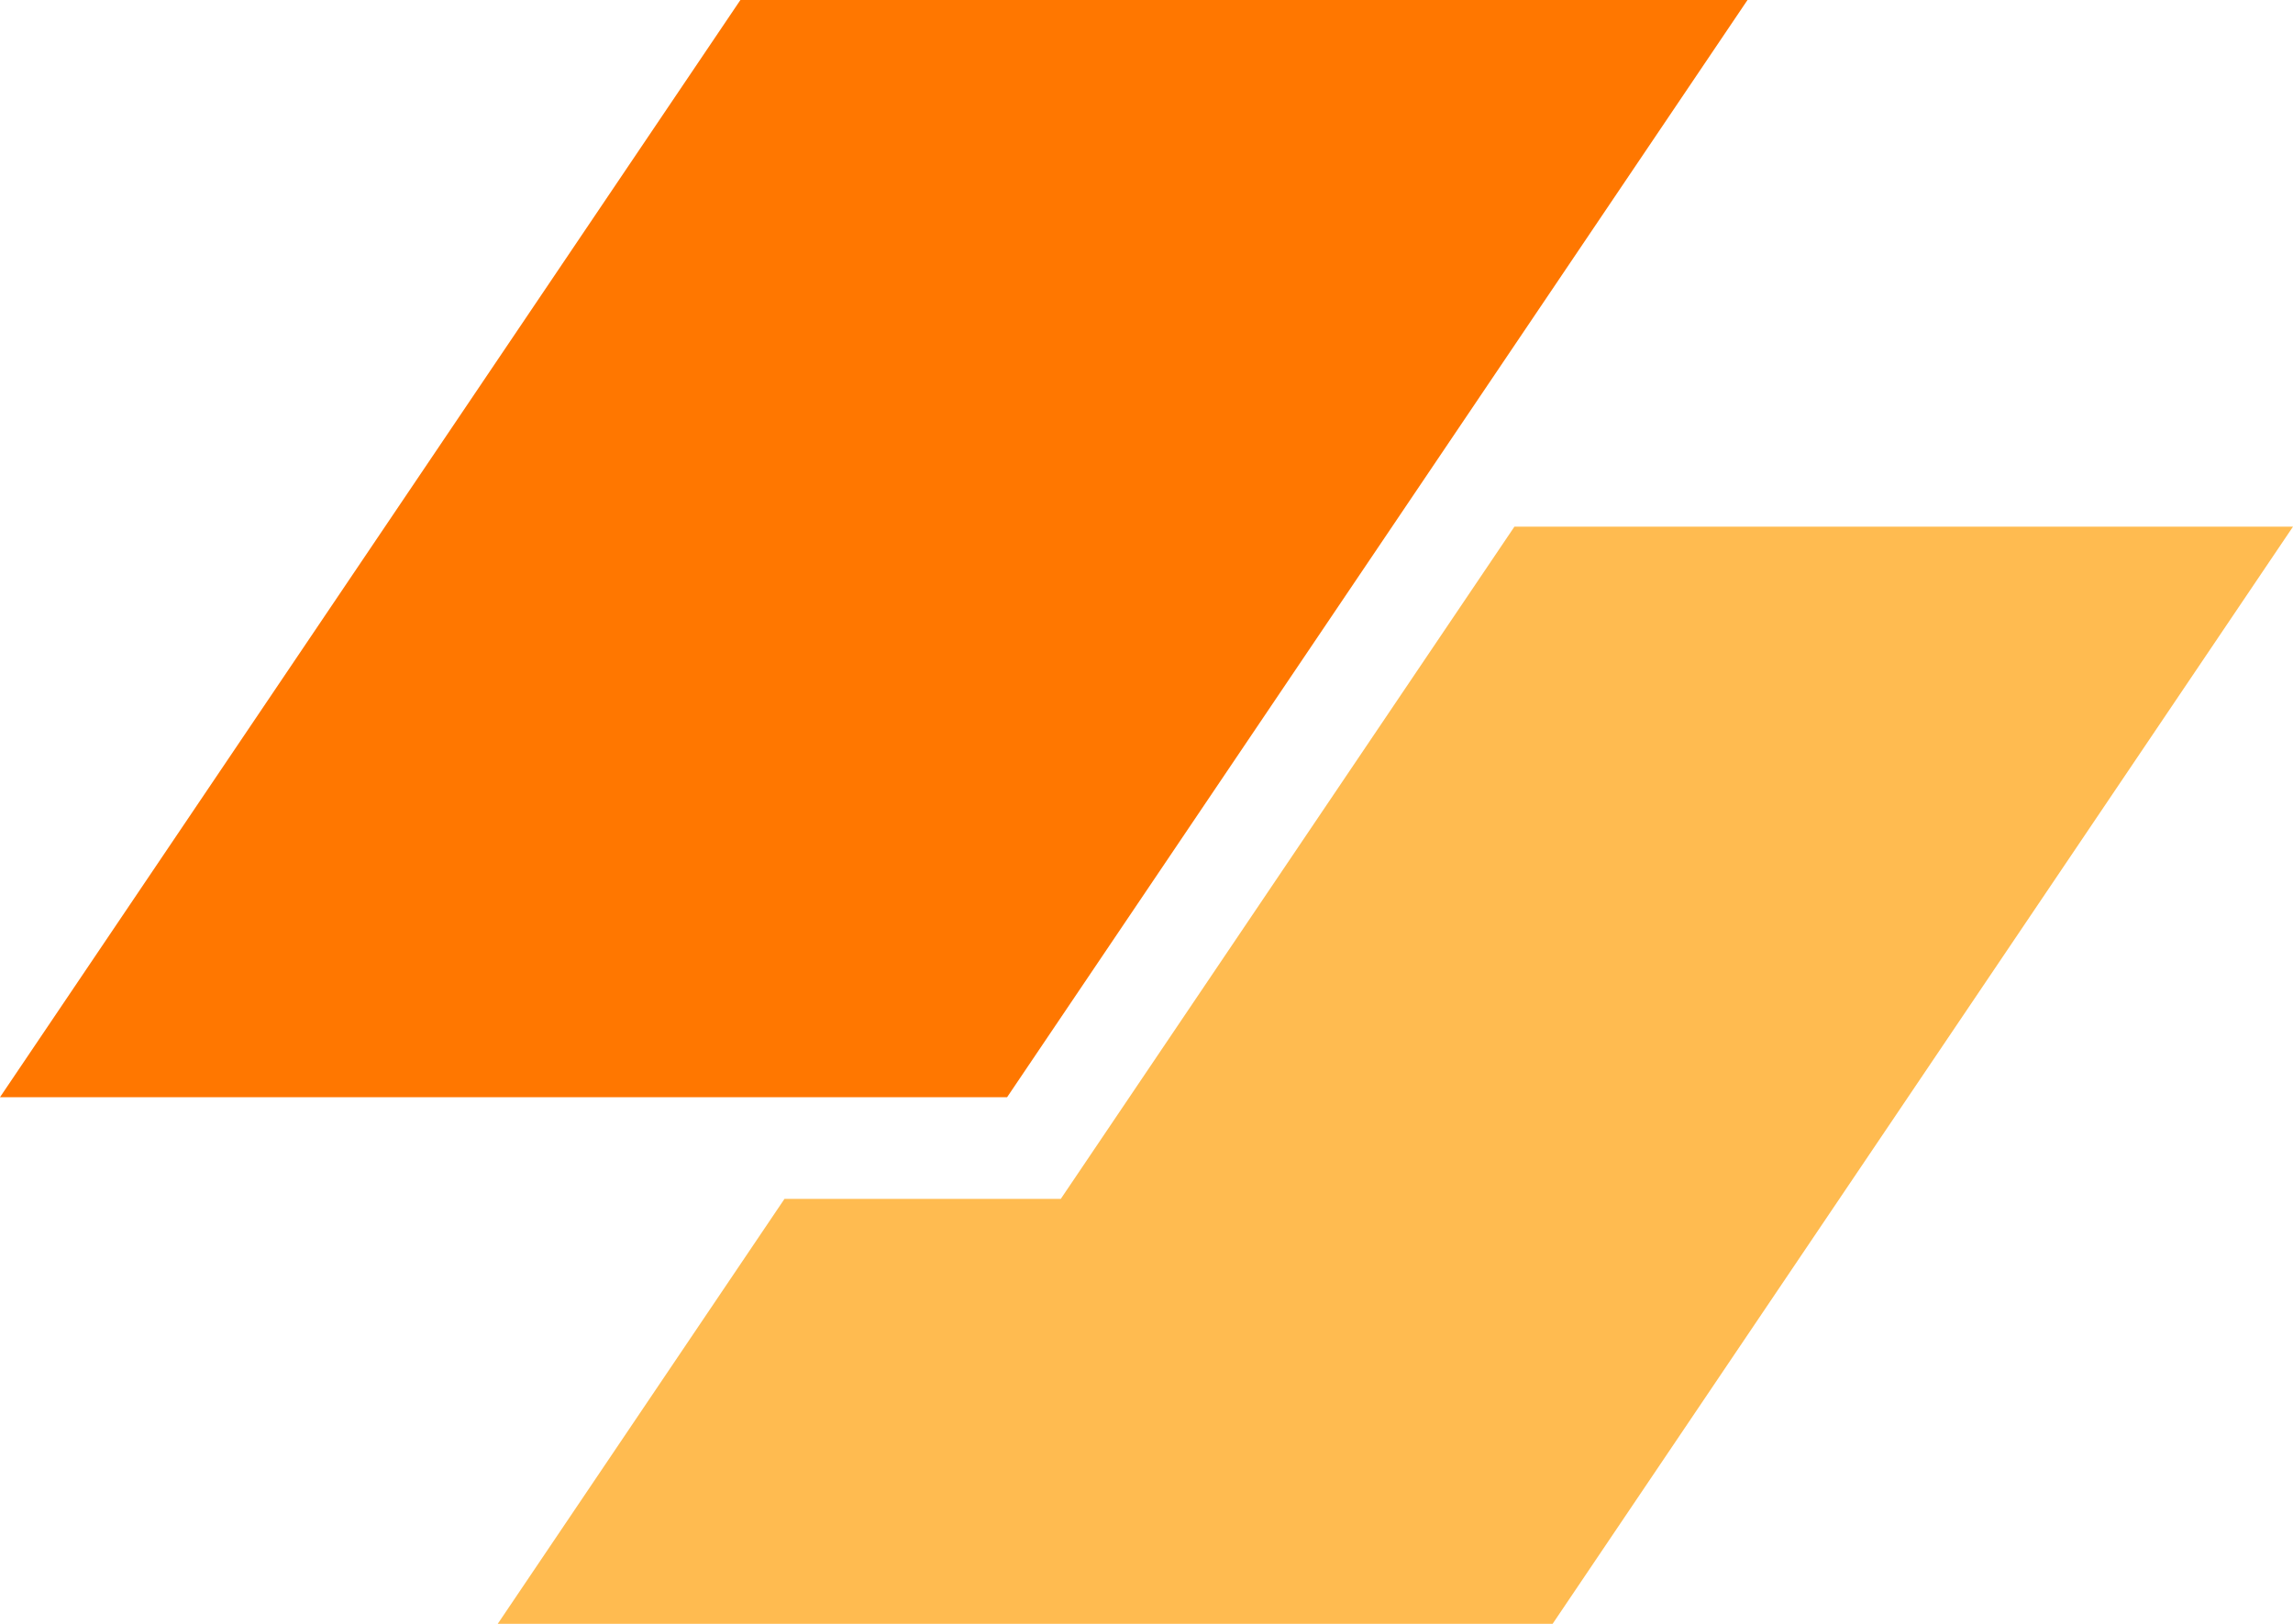<svg data-logo="logo" xmlns="http://www.w3.org/2000/svg" viewBox="0 0 48 34">
            <g style="opacity: 1;" id="logogram" transform="translate(0, 0) rotate(0)"><path d="M15.499 0H36.581L21.082 22.973H0L15.499 0Z" fill="#FF7700"></path><path d="M16.422 25.102L10.419 34H32.501L48 11.027H31.702L22.206 25.102H16.422Z" fill="#FFBB50"></path></g>
            <g style="opacity: 1;" id="logotype" transform="translate(48, 17)"></g>
            
          </svg>